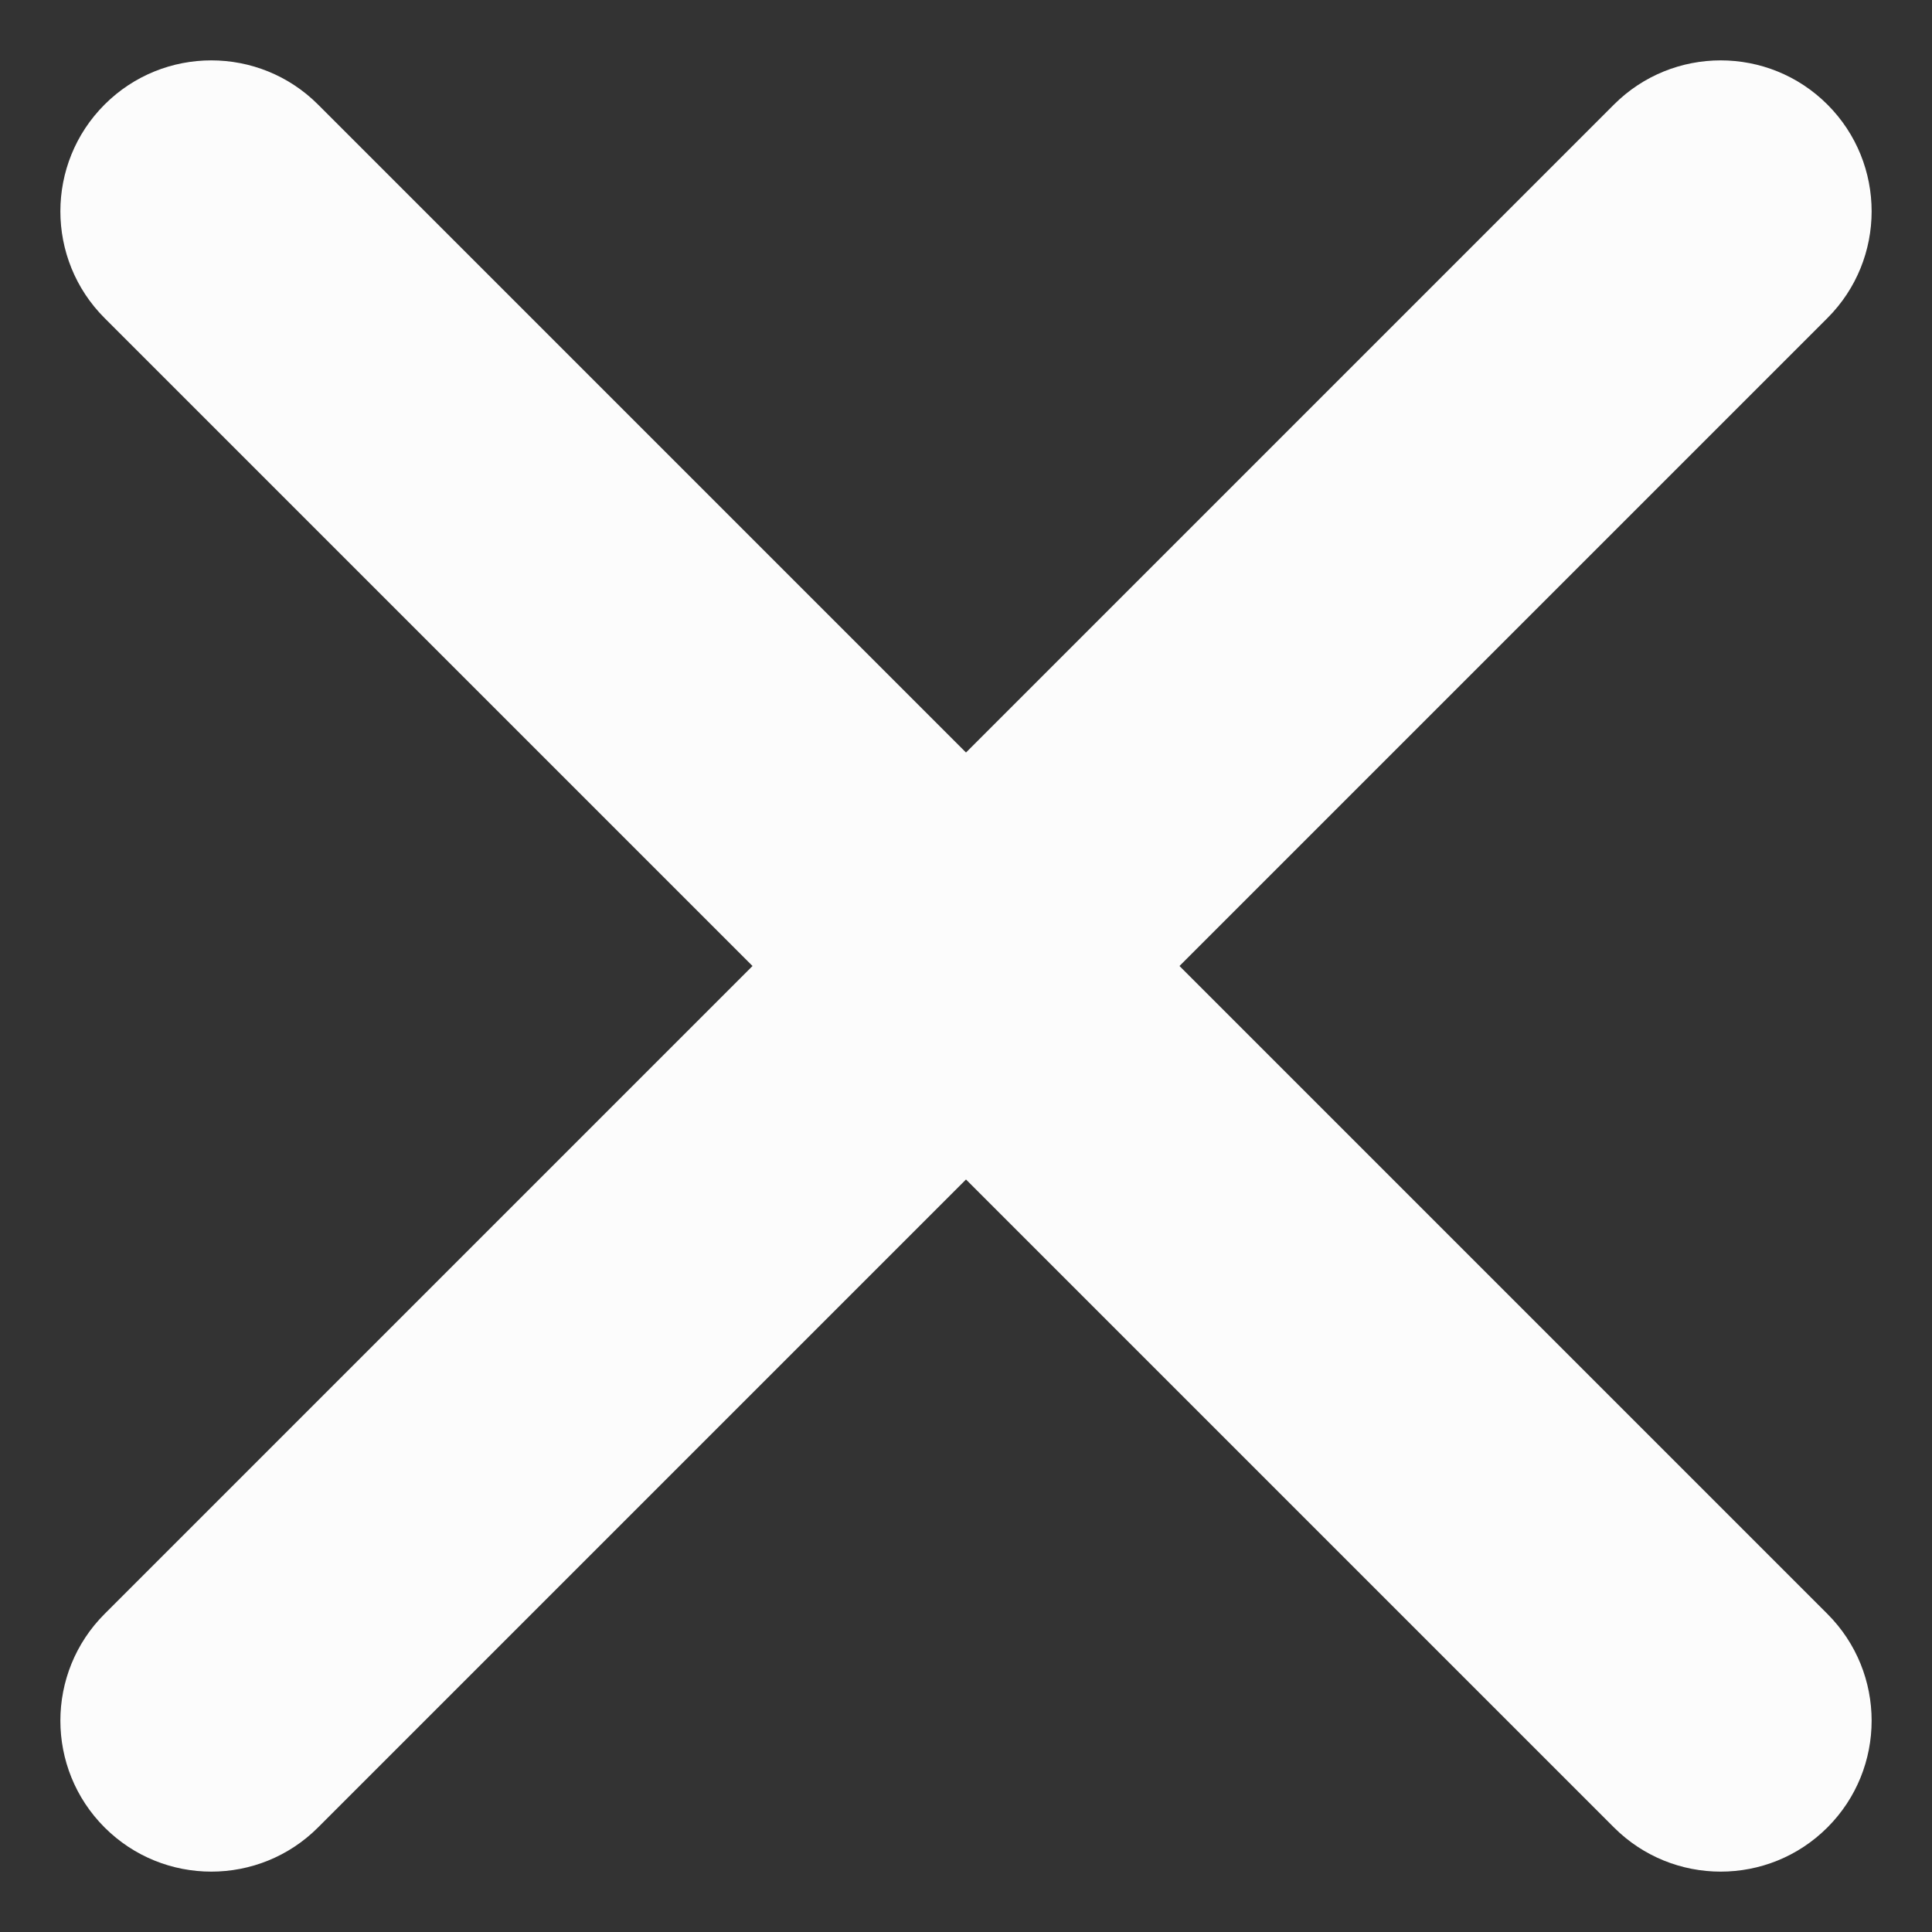 <svg width="16" height="16" viewBox="0 0 16 16" fill="none" xmlns="http://www.w3.org/2000/svg">
<rect x="0" y="0" width="16" height="16" fill="#333333" stroke="none"/>
<path fill-rule="evenodd" clip-rule="evenodd" d="M0.866 0.866C1.354 0.378 2.146 0.378 2.634 0.866L8 6.232L13.366 0.866C13.854 0.378 14.646 0.378 15.134 0.866C15.622 1.354 15.622 2.146 15.134 2.634L9.768 8L15.134 13.366C15.622 13.854 15.622 14.646 15.134 15.134C14.646 15.622 13.854 15.622 13.366 15.134L8 9.768L2.634 15.134C2.146 15.622 1.354 15.622 0.866 15.134C0.378 14.646 0.378 13.854 0.866 13.366L6.232 8L0.866 2.634C0.378 2.146 0.378 1.354 0.866 0.866Z" fill="#FCFCFC"/>
</svg>
